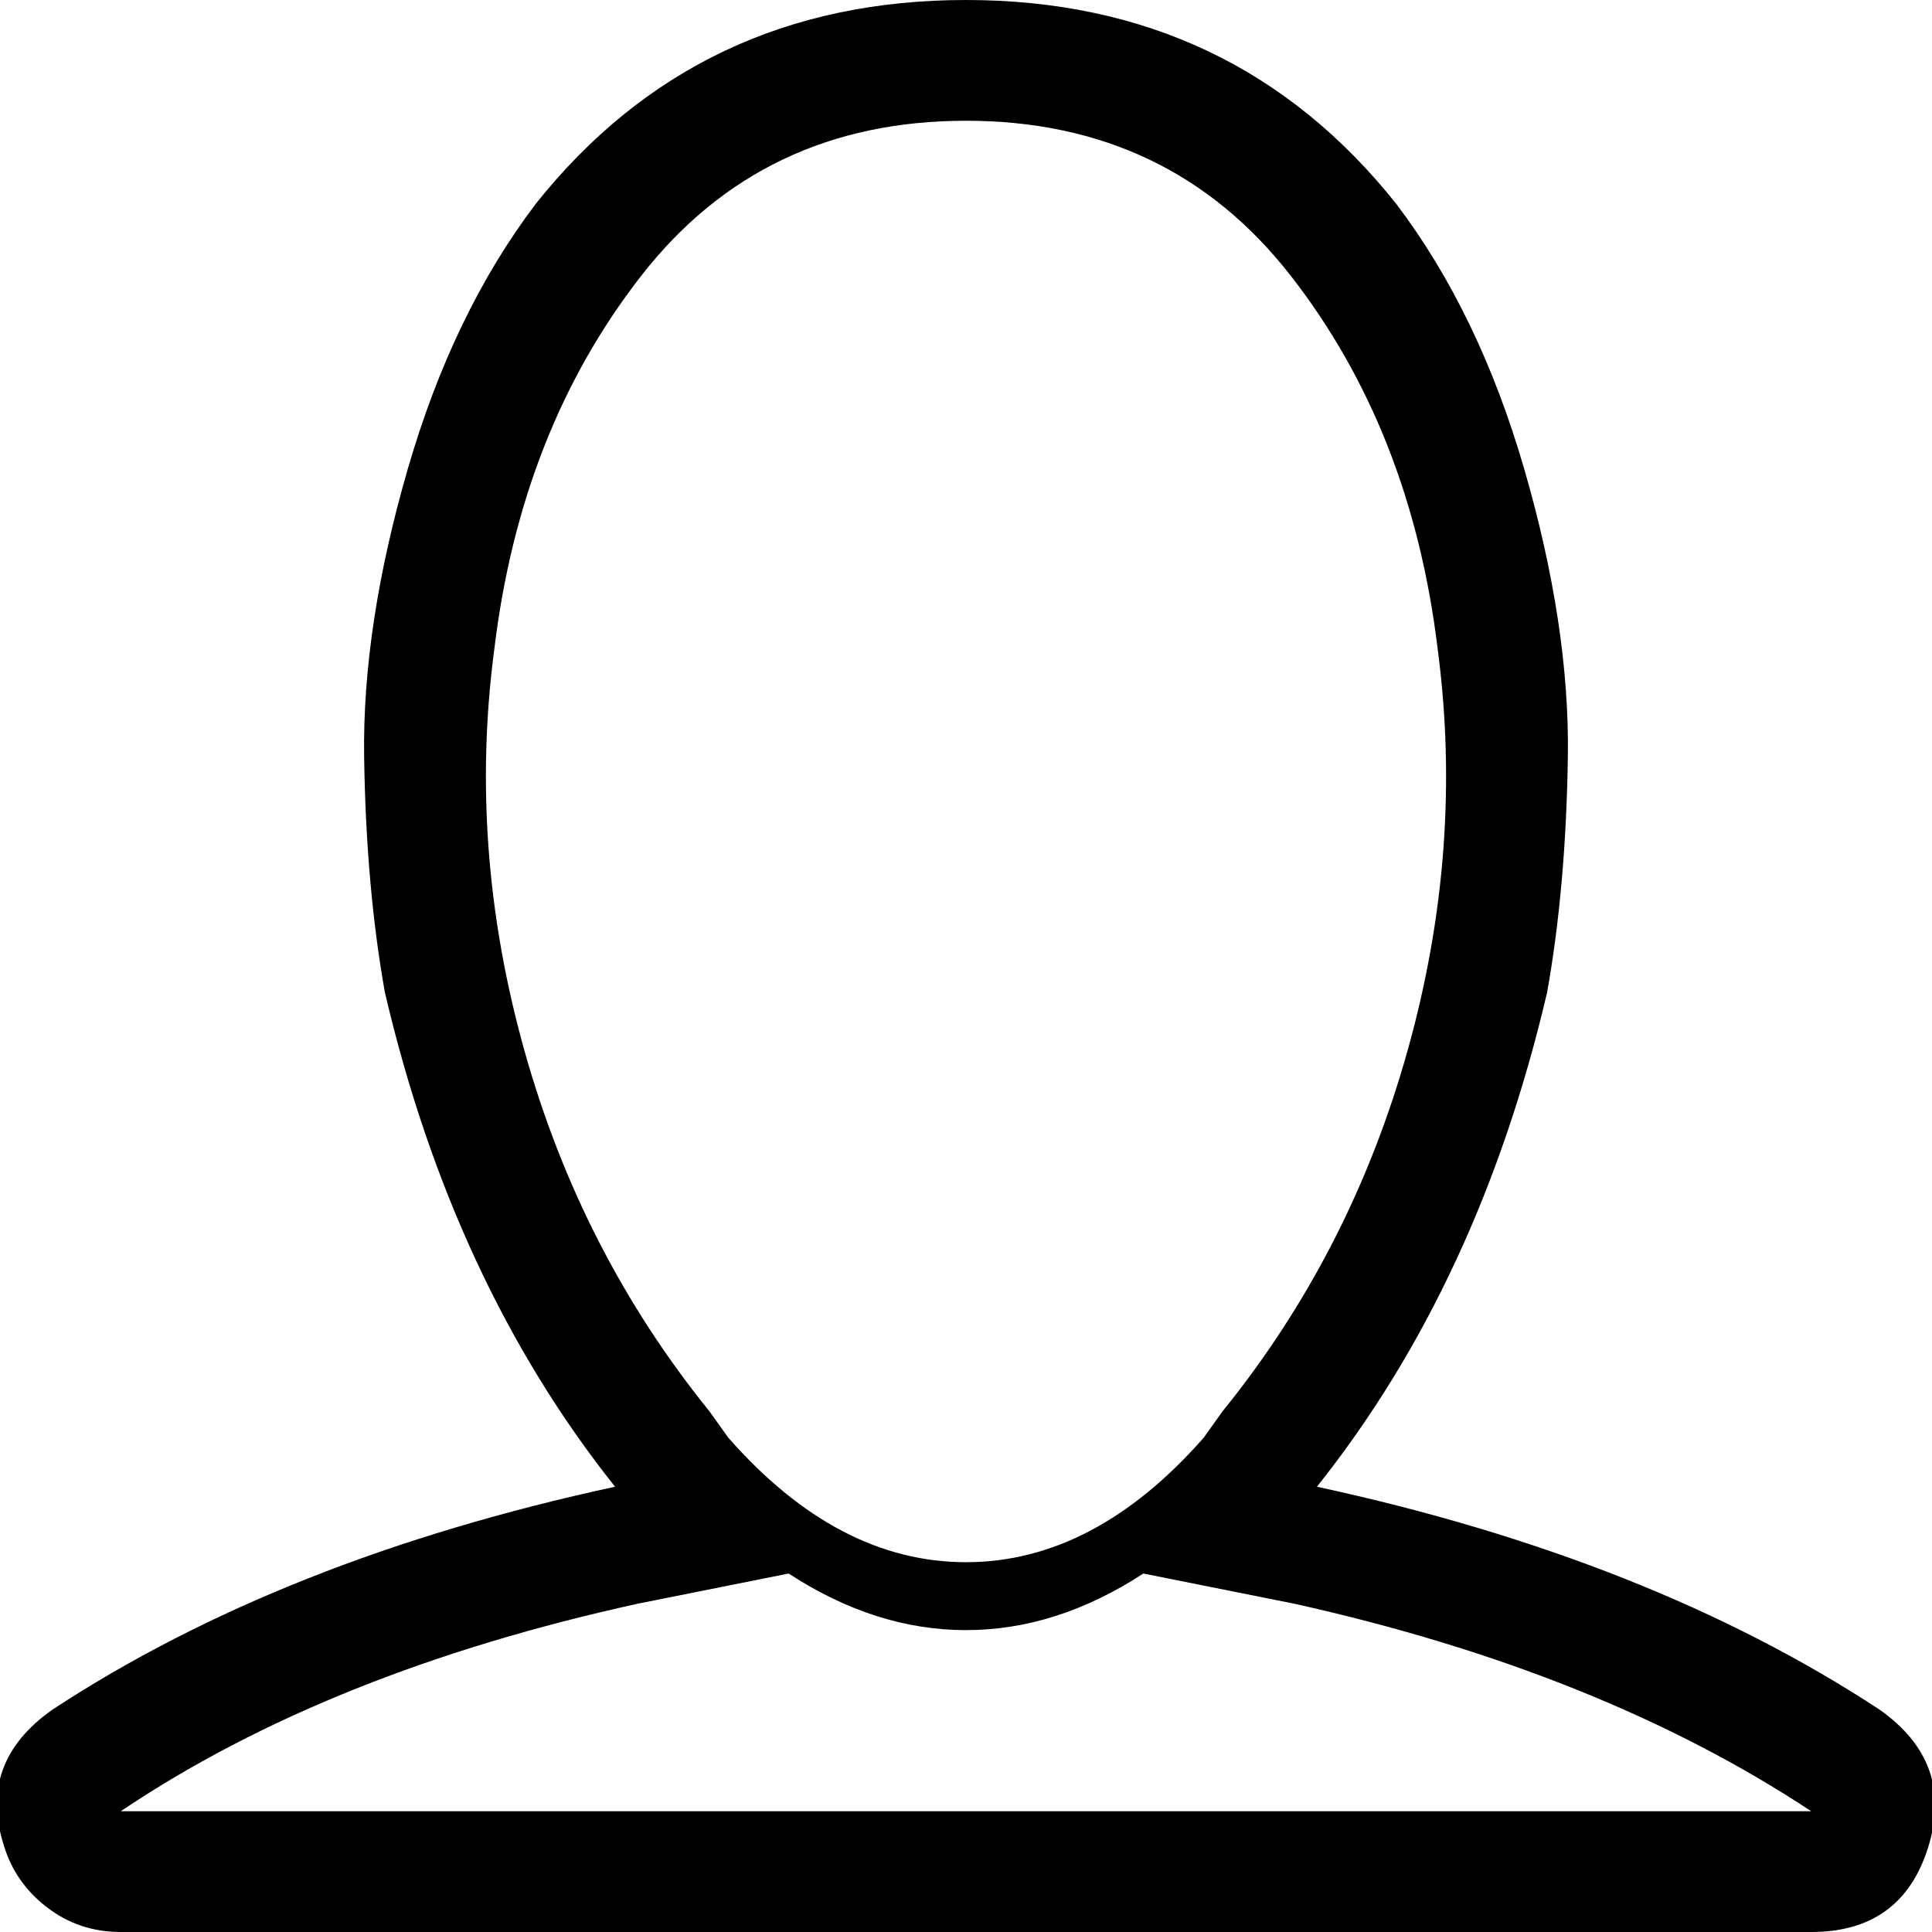 <svg height="1000px" width="1000px" xmlns="http://www.w3.org/2000/svg">
  <g>
    <path d="M1.953 955.078c-9.115 -28.646 -0.651 -52.083 25.391 -70.313c79.427 -52.083 176.432 -90.494 291.015 -115.234c-55.989 -70.312 -95.703 -155.599 -119.14 -255.859c-6.511 -36.459 -10.092 -77.149 -10.743 -122.071c-0.651 -44.921 6.836 -94.401 22.461 -148.437c15.625 -54.037 37.761 -99.935 66.407 -137.695c55.989 -70.313 130.208 -105.469 222.656 -105.469c92.448 0 166.667 35.156 222.656 105.469c28.646 37.76 50.781 83.658 66.406 137.695c15.625 54.036 23.112 103.516 22.461 148.437c-0.651 44.922 -4.231 85.612 -10.742 122.071c-23.437 100.26 -63.151 185.547 -119.14 255.859c114.583 24.74 211.588 63.151 291.015 115.235c26.042 18.229 34.505 41.992 25.391 71.289c-9.115 29.296 -29.297 43.945 -60.547 43.945c0 0 -875 0 -875 0c-14.323 0 -27.018 -4.232 -38.086 -12.695c-11.068 -8.464 -18.555 -19.206 -22.461 -32.227c0 0 0 0 0 0m60.547 -17.578c0 0 875 0 875 0c-72.917 -48.177 -162.11 -83.985 -267.578 -107.422c0 0 -78.125 -15.625 -78.125 -15.625c-29.948 19.531 -60.547 29.297 -91.797 29.297c-31.25 0 -61.849 -9.766 -91.797 -29.297c0 0 -78.125 15.625 -78.125 15.625c-106.771 23.438 -195.964 59.245 -267.578 107.422c0 0 0 0 0 0m193.359 -601.563c-9.114 69.011 -3.906 138.347 15.625 208.008c19.532 69.662 51.433 131.836 95.703 186.524c0 0 9.766 13.671 9.766 13.671c37.76 42.969 78.776 64.454 123.047 64.454c44.271 0 85.286 -21.485 123.047 -64.454c0 0 9.765 -13.671 9.765 -13.671c44.271 -54.688 76.172 -116.862 95.704 -186.524c19.531 -69.661 24.739 -138.997 15.625 -208.008c-9.115 -75.52 -34.506 -139.974 -76.172 -193.359c-41.667 -53.385 -97.657 -80.078 -167.969 -80.078c-70.313 0 -126.302 26.693 -167.969 80.078c-41.667 53.385 -67.057 117.839 -76.172 193.359c0 0 0 0 0 0" />
  </g>
</svg>